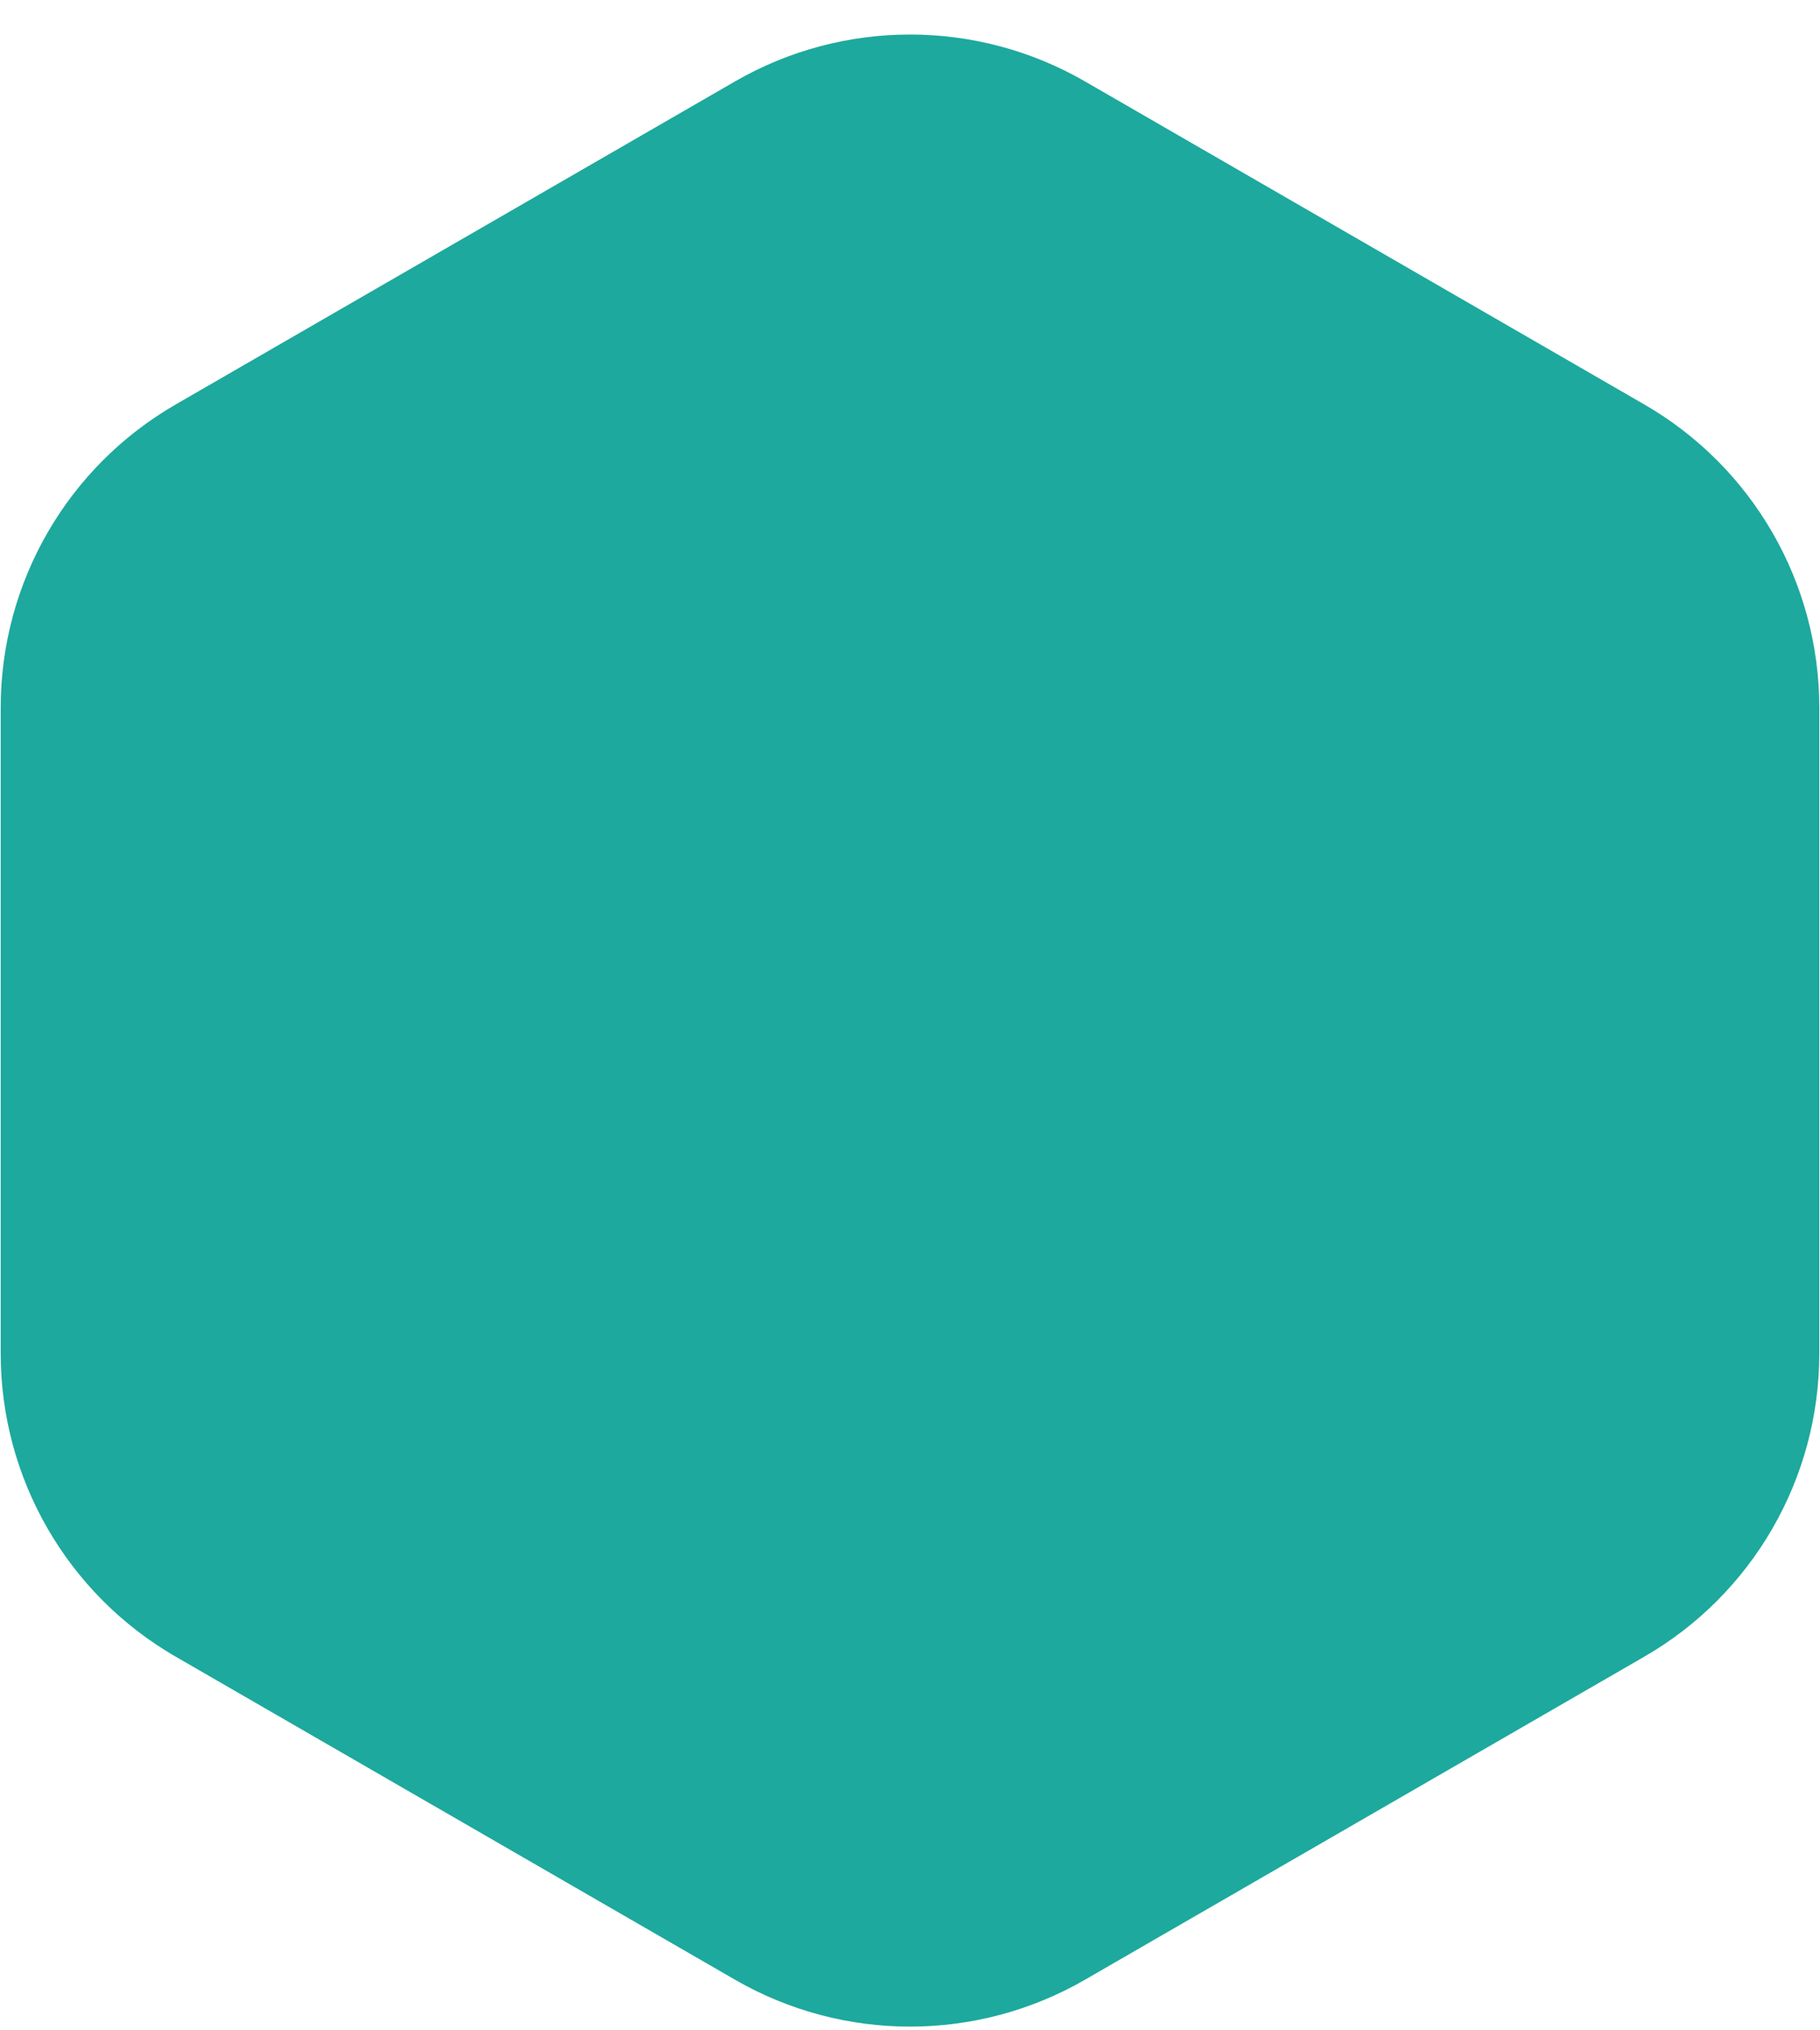 <svg width="26" height="29" viewBox="0 0 26 29" fill="none" xmlns="http://www.w3.org/2000/svg">
<path d="M10.5 1.163C12.047 0.27 13.953 0.27 15.5 1.163L23.49 5.777C25.037 6.67 25.99 8.32 25.99 10.107V19.333C25.99 21.119 25.037 22.77 23.49 23.663L15.5 28.277C13.953 29.17 12.047 29.17 10.5 28.277L2.51 23.663C0.963 22.77 0.01 21.119 0.01 19.333V10.107C0.01 8.32 0.963 6.67 2.51 5.777L10.5 1.163Z" fill="#1DA99D"/>
</svg>
